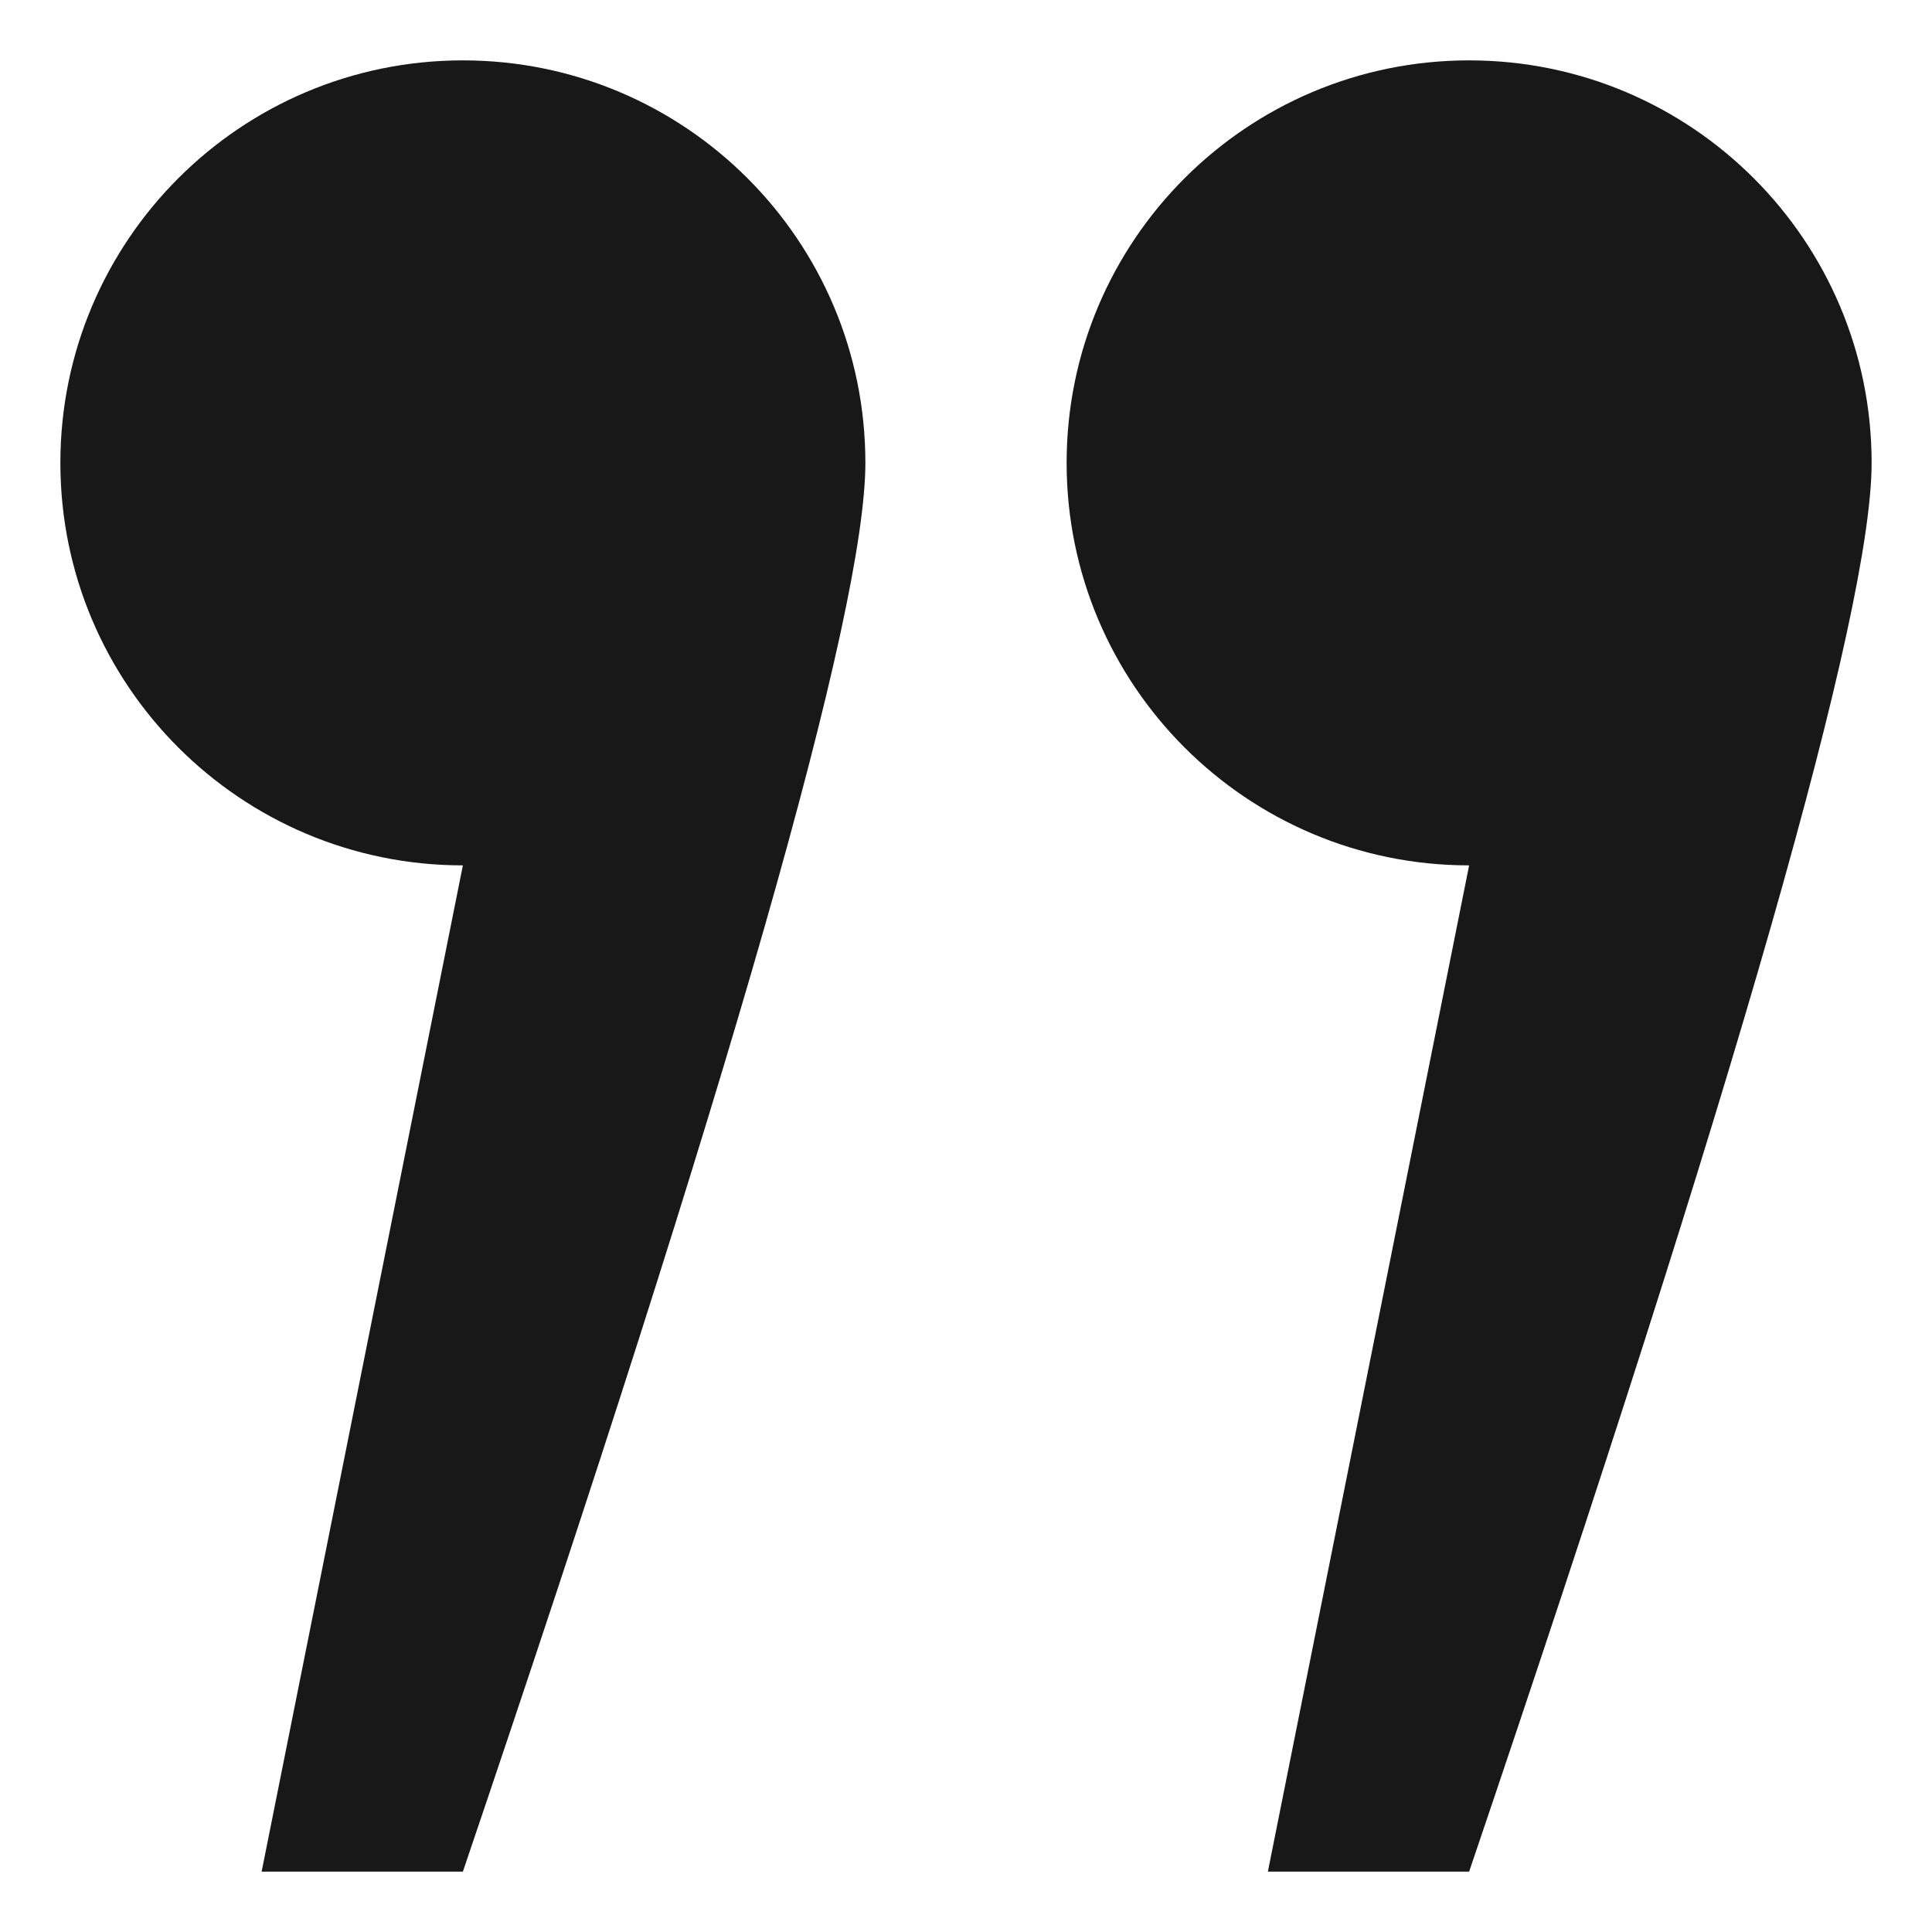 <svg width="24" height="24" viewBox="0 0 24 24" fill="none" xmlns="http://www.w3.org/2000/svg">
<path fill-rule="evenodd" clip-rule="evenodd" d="M18.25 0.75C21.011 0.75 23.25 2.987 23.25 5.75C23.25 7.592 21.583 13.425 18.25 23.25H15.75C17.417 14.917 18.25 10.75 18.25 10.75C15.489 10.75 13.25 8.511 13.25 5.75C13.25 2.989 15.489 0.75 18.25 0.75ZM5.75 0.75C8.511 0.75 10.75 2.987 10.75 5.75C10.75 7.592 9.083 13.425 5.75 23.25H3.25C4.917 14.917 5.75 10.75 5.75 10.75C2.989 10.75 0.75 8.511 0.75 5.75C0.75 2.989 2.989 0.75 5.75 0.75Z" fill="#181818"/>
</svg>

